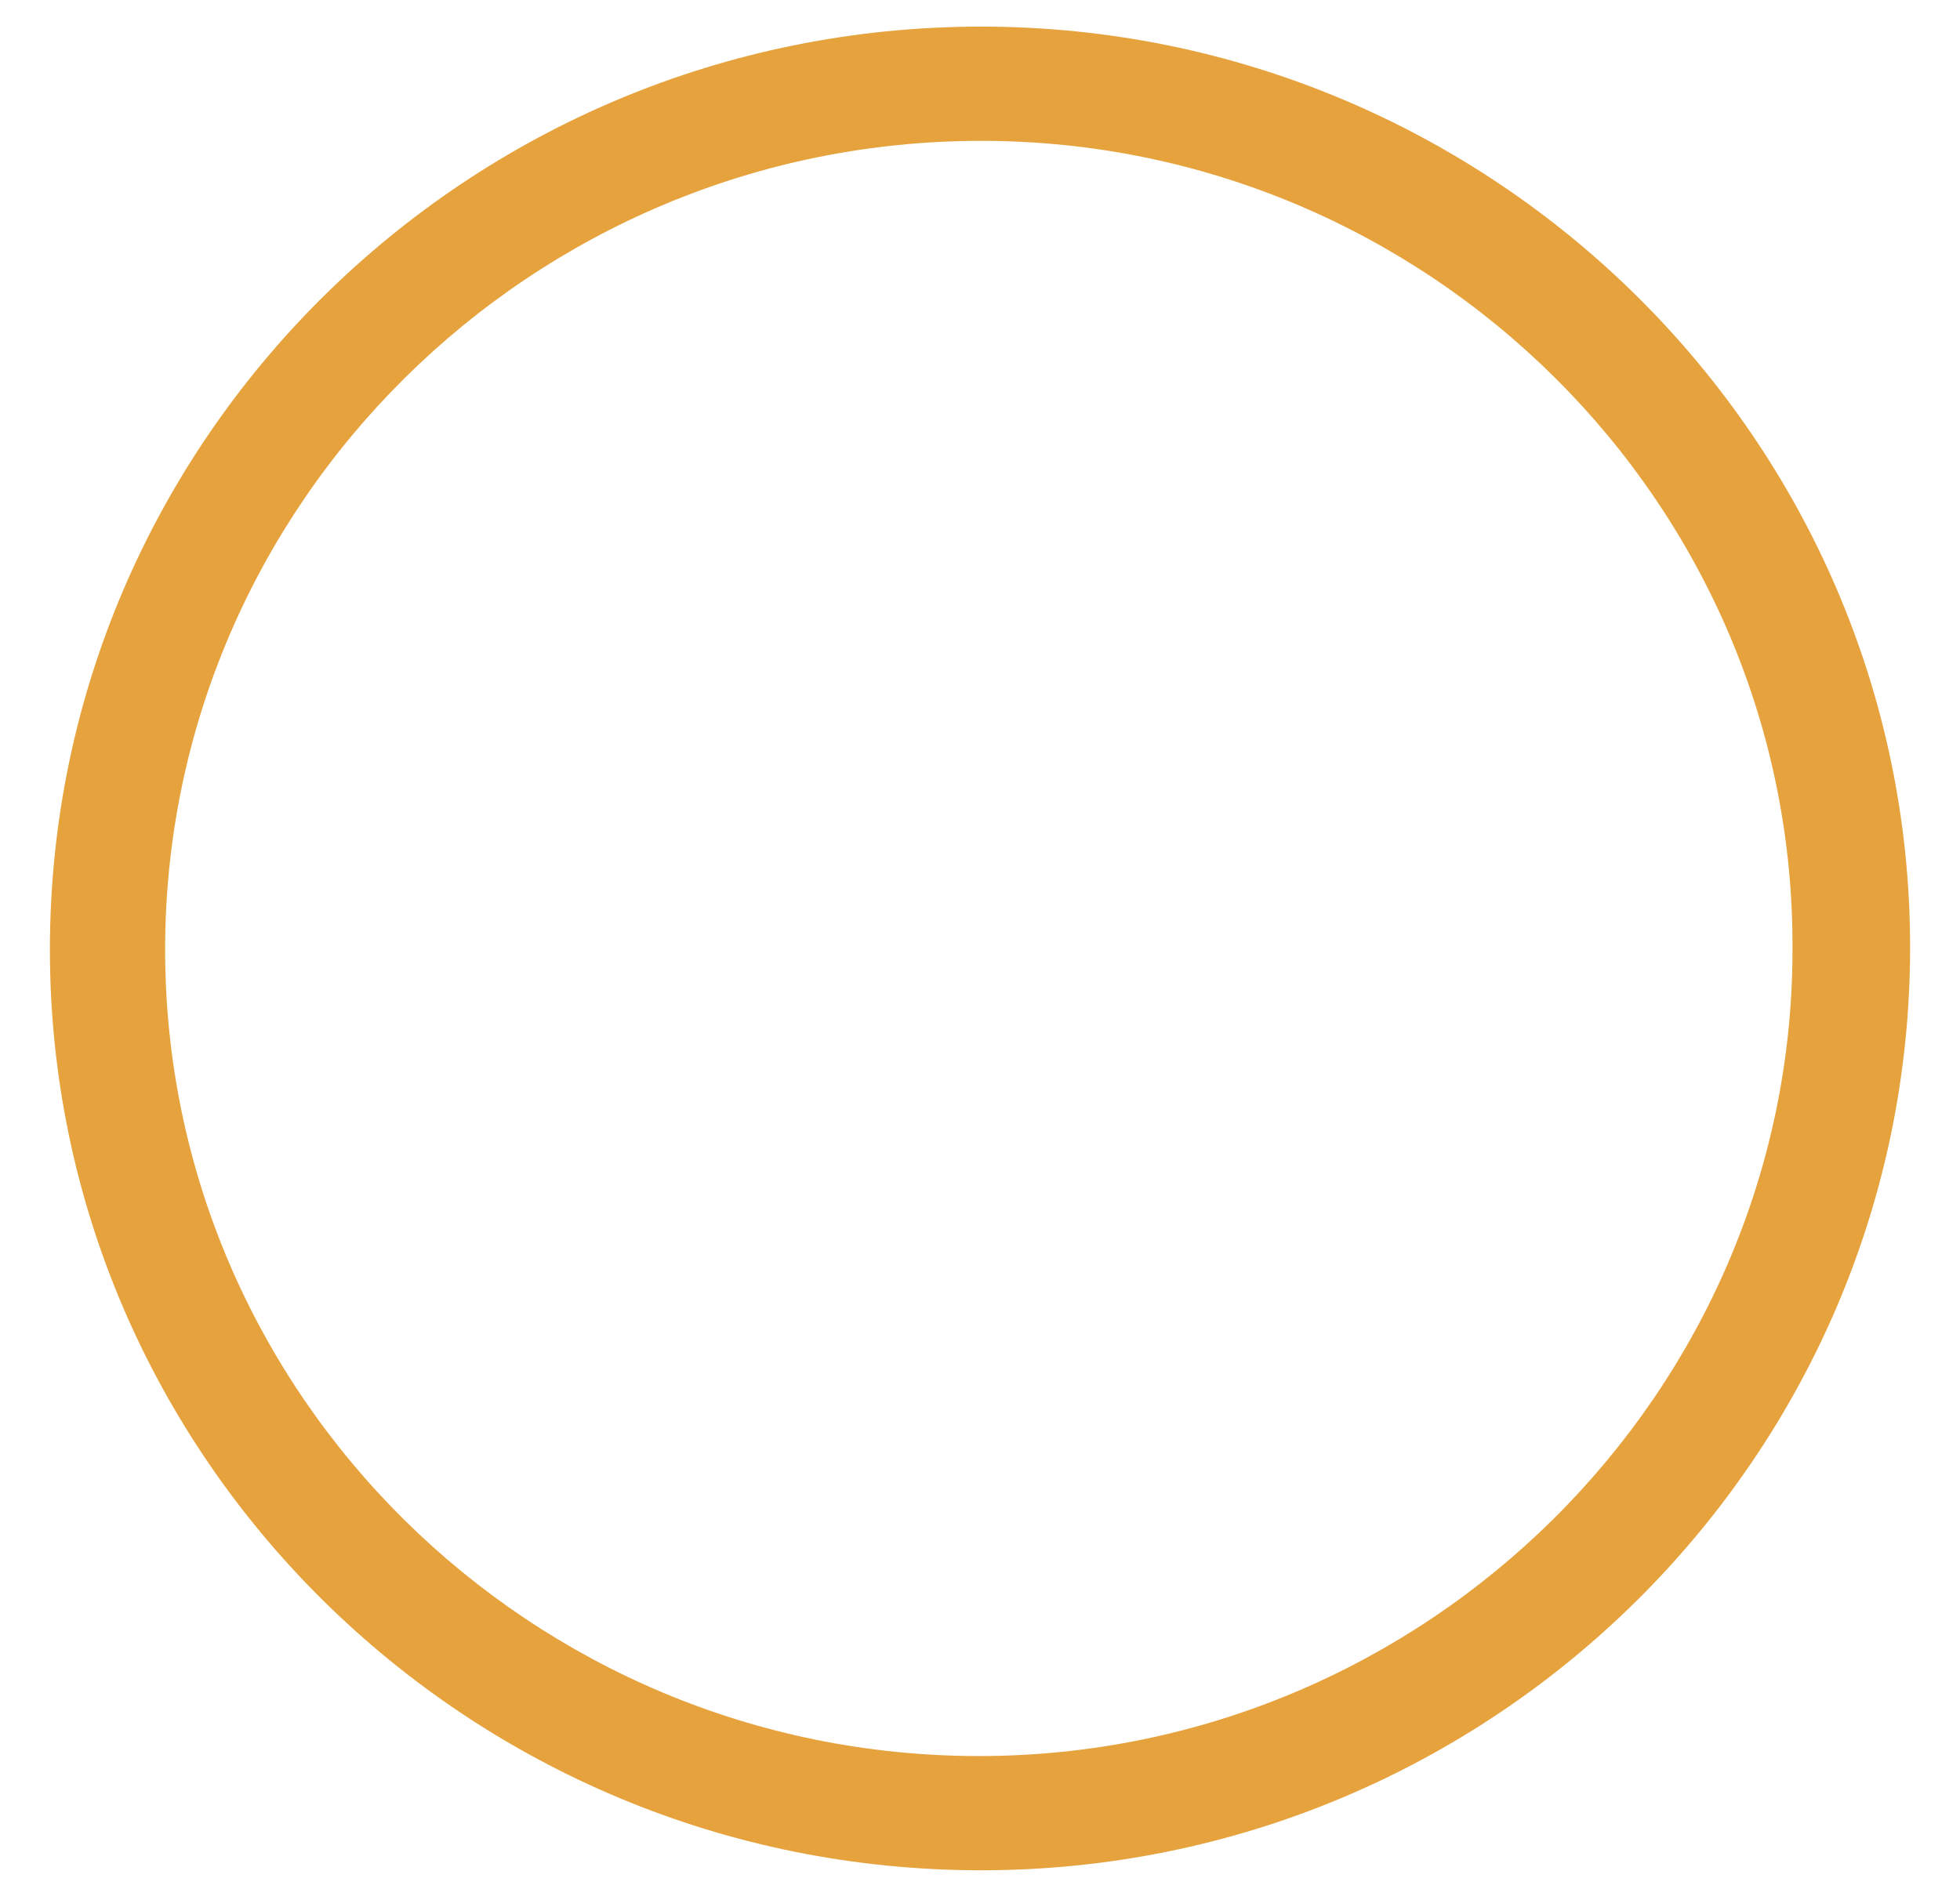 ﻿<?xml version="1.0" encoding="utf-8"?>
<svg version="1.1" xmlns:xlink="http://www.w3.org/1999/xlink" width="24px" height="23px" xmlns="http://www.w3.org/2000/svg">
  <defs>
    <pattern id="BGPattern" patternUnits="userSpaceOnUse" alignment="0 0" imageRepeat="None" />
    <mask fill="white" id="Clip397">
      <path d="M 23.389 11.603  C 23.389 17.843  18.28 22.907  12.014 22.907  C 5.72 22.907  0.611 17.843  0.611 11.631  C 0.611 5.391  5.72 0.326  12.014 0.326  C 18.28 0.326  23.389 5.391  23.389 11.603  Z M 21.949 11.631  C 21.978 6.174  17.49 1.725  12.014 1.725  C 6.51 1.725  2.022 6.174  2.022 11.631  C 2.022 17.087  6.51 21.508  11.986 21.508  C 17.462 21.508  21.949 17.059  21.949 11.631  Z " fill-rule="evenodd" />
    </mask>
  </defs>
  <g transform="matrix(1 0 0 1 -417 -129 )">
    <path d="M 23.389 11.603  C 23.389 17.843  18.28 22.907  12.014 22.907  C 5.72 22.907  0.611 17.843  0.611 11.631  C 0.611 5.391  5.72 0.326  12.014 0.326  C 18.28 0.326  23.389 5.391  23.389 11.603  Z M 21.949 11.631  C 21.978 6.174  17.49 1.725  12.014 1.725  C 6.51 1.725  2.022 6.174  2.022 11.631  C 2.022 17.087  6.51 21.508  11.986 21.508  C 17.462 21.508  21.949 17.059  21.949 11.631  Z " fill-rule="nonzero" fill="rgba(230, 162, 60, 1)" stroke="none" transform="matrix(1 0 0 1 417 129 )" class="fill" />
    <path d="M 23.389 11.603  C 23.389 17.843  18.28 22.907  12.014 22.907  C 5.72 22.907  0.611 17.843  0.611 11.631  C 0.611 5.391  5.72 0.326  12.014 0.326  C 18.28 0.326  23.389 5.391  23.389 11.603  Z " stroke-width="0" stroke-dasharray="0" stroke="rgba(255, 255, 255, 0)" fill="none" transform="matrix(1 0 0 1 417 129 )" class="stroke" mask="url(#Clip397)" />
    <path d="M 21.949 11.631  C 21.978 6.174  17.49 1.725  12.014 1.725  C 6.51 1.725  2.022 6.174  2.022 11.631  C 2.022 17.087  6.51 21.508  11.986 21.508  C 17.462 21.508  21.949 17.059  21.949 11.631  Z " stroke-width="0" stroke-dasharray="0" stroke="rgba(255, 255, 255, 0)" fill="none" transform="matrix(1 0 0 1 417 129 )" class="stroke" mask="url(#Clip397)" />
  </g>
</svg>